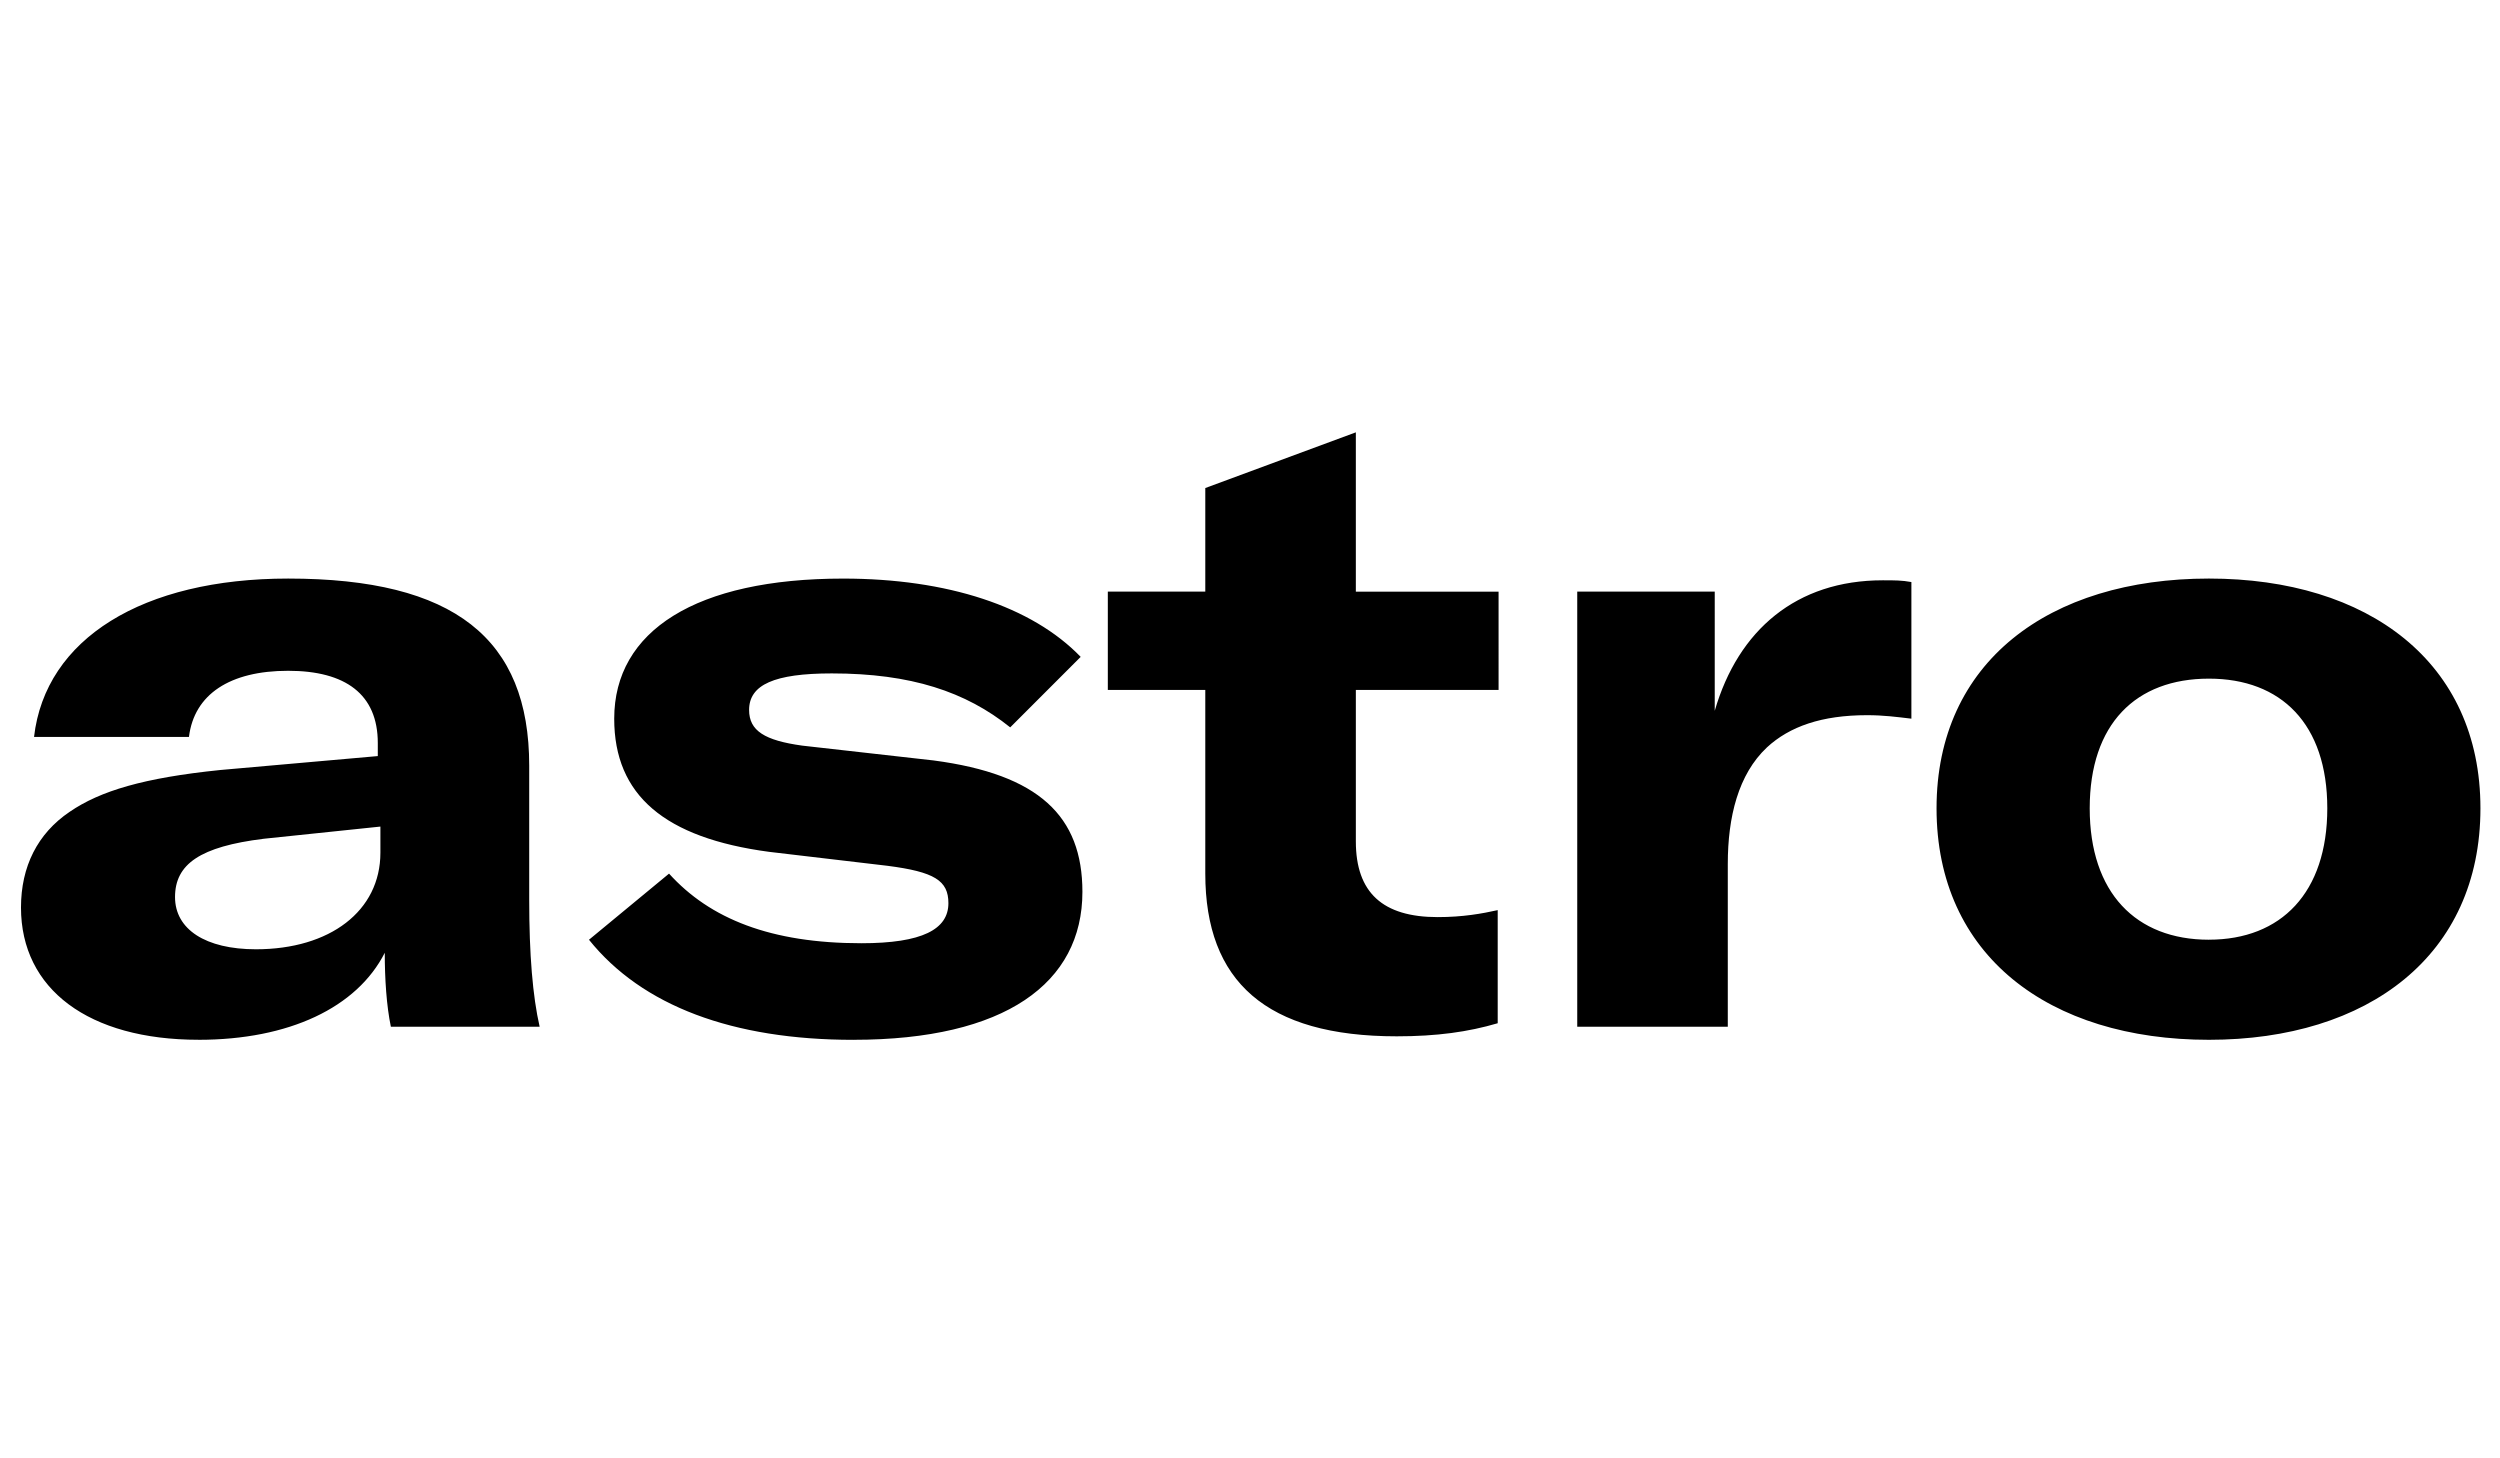 <svg xmlns="http://www.w3.org/2000/svg" fill="none" viewBox="0 0 86 22" id="astroicon:wordmark" width="6em" height="3.5em"><path fill="currentColor" d="M6.829 21.686c3.113 0 5.449-1.108 6.407-2.994 0 .898.06 1.826.21 2.545h5.118c-.24-1.048-.359-2.485-.359-4.371v-4.61c0-4.372-2.574-6.437-8.293-6.437-5 0-8.352 2.065-8.741 5.448H6.5C6.68 9.8 7.907 8.992 9.912 8.992c1.976 0 3.084.808 3.084 2.485v.449l-5.419.479c-2.634.27-4.131.719-5.179 1.437C1.29 14.59.722 15.728.722 17.135c0 2.814 2.335 4.55 6.107 4.55Zm1.976-3.114c-1.737 0-2.784-.688-2.784-1.796 0-1.138.868-1.736 3.053-2.006l4.012-.419v.898c0 2.006-1.736 3.323-4.281 3.323ZM29.362 21.686c5.209 0 7.873-1.946 7.873-5.09 0-2.604-1.497-4.041-5.119-4.52l-4.52-.51c-1.288-.179-1.827-.508-1.827-1.227 0-.868.868-1.257 2.844-1.257 2.725 0 4.61.629 6.138 1.856l2.424-2.425C35.5 6.777 32.595 5.82 29.003 5.82c-5.06 0-7.874 1.796-7.874 4.82 0 2.634 1.736 4.101 5.329 4.58l4.071.48c1.617.209 2.096.508 2.096 1.286 0 .899-.898 1.378-2.994 1.378-3.113 0-5.209-.839-6.616-2.395l-2.754 2.275c1.826 2.275 4.94 3.443 9.1 3.443ZM41.462 9.65v6.318c0 3.712 2.096 5.598 6.586 5.598 1.377 0 2.455-.15 3.473-.45v-3.891c-.539.12-1.197.24-2.066.24-1.886 0-2.814-.839-2.814-2.605V9.65h4.91V6.269h-4.91V.789l-5.179 1.916v3.563h-3.353V9.65h3.353ZM58.987 6.268h-4.73v14.969h5.179v-5.599c0-1.616.359-3.083 1.347-4.011.778-.719 1.886-1.108 3.443-1.108.569 0 1.018.06 1.526.12v-4.7c-.329-.06-.568-.06-.987-.06-2.964 0-4.97 1.706-5.778 4.49V6.268ZM75.987 21.686c5.479 0 9.34-2.904 9.34-7.964 0-5.03-3.861-7.903-9.34-7.903-5.508 0-9.37 2.874-9.37 7.903 0 5.06 3.862 7.964 9.37 7.964Zm0-3.443c-2.515 0-4.101-1.617-4.101-4.52 0-2.905 1.586-4.461 4.101-4.461 2.485 0 4.072 1.556 4.072 4.46s-1.587 4.52-4.072 4.52Z"></path></svg>
